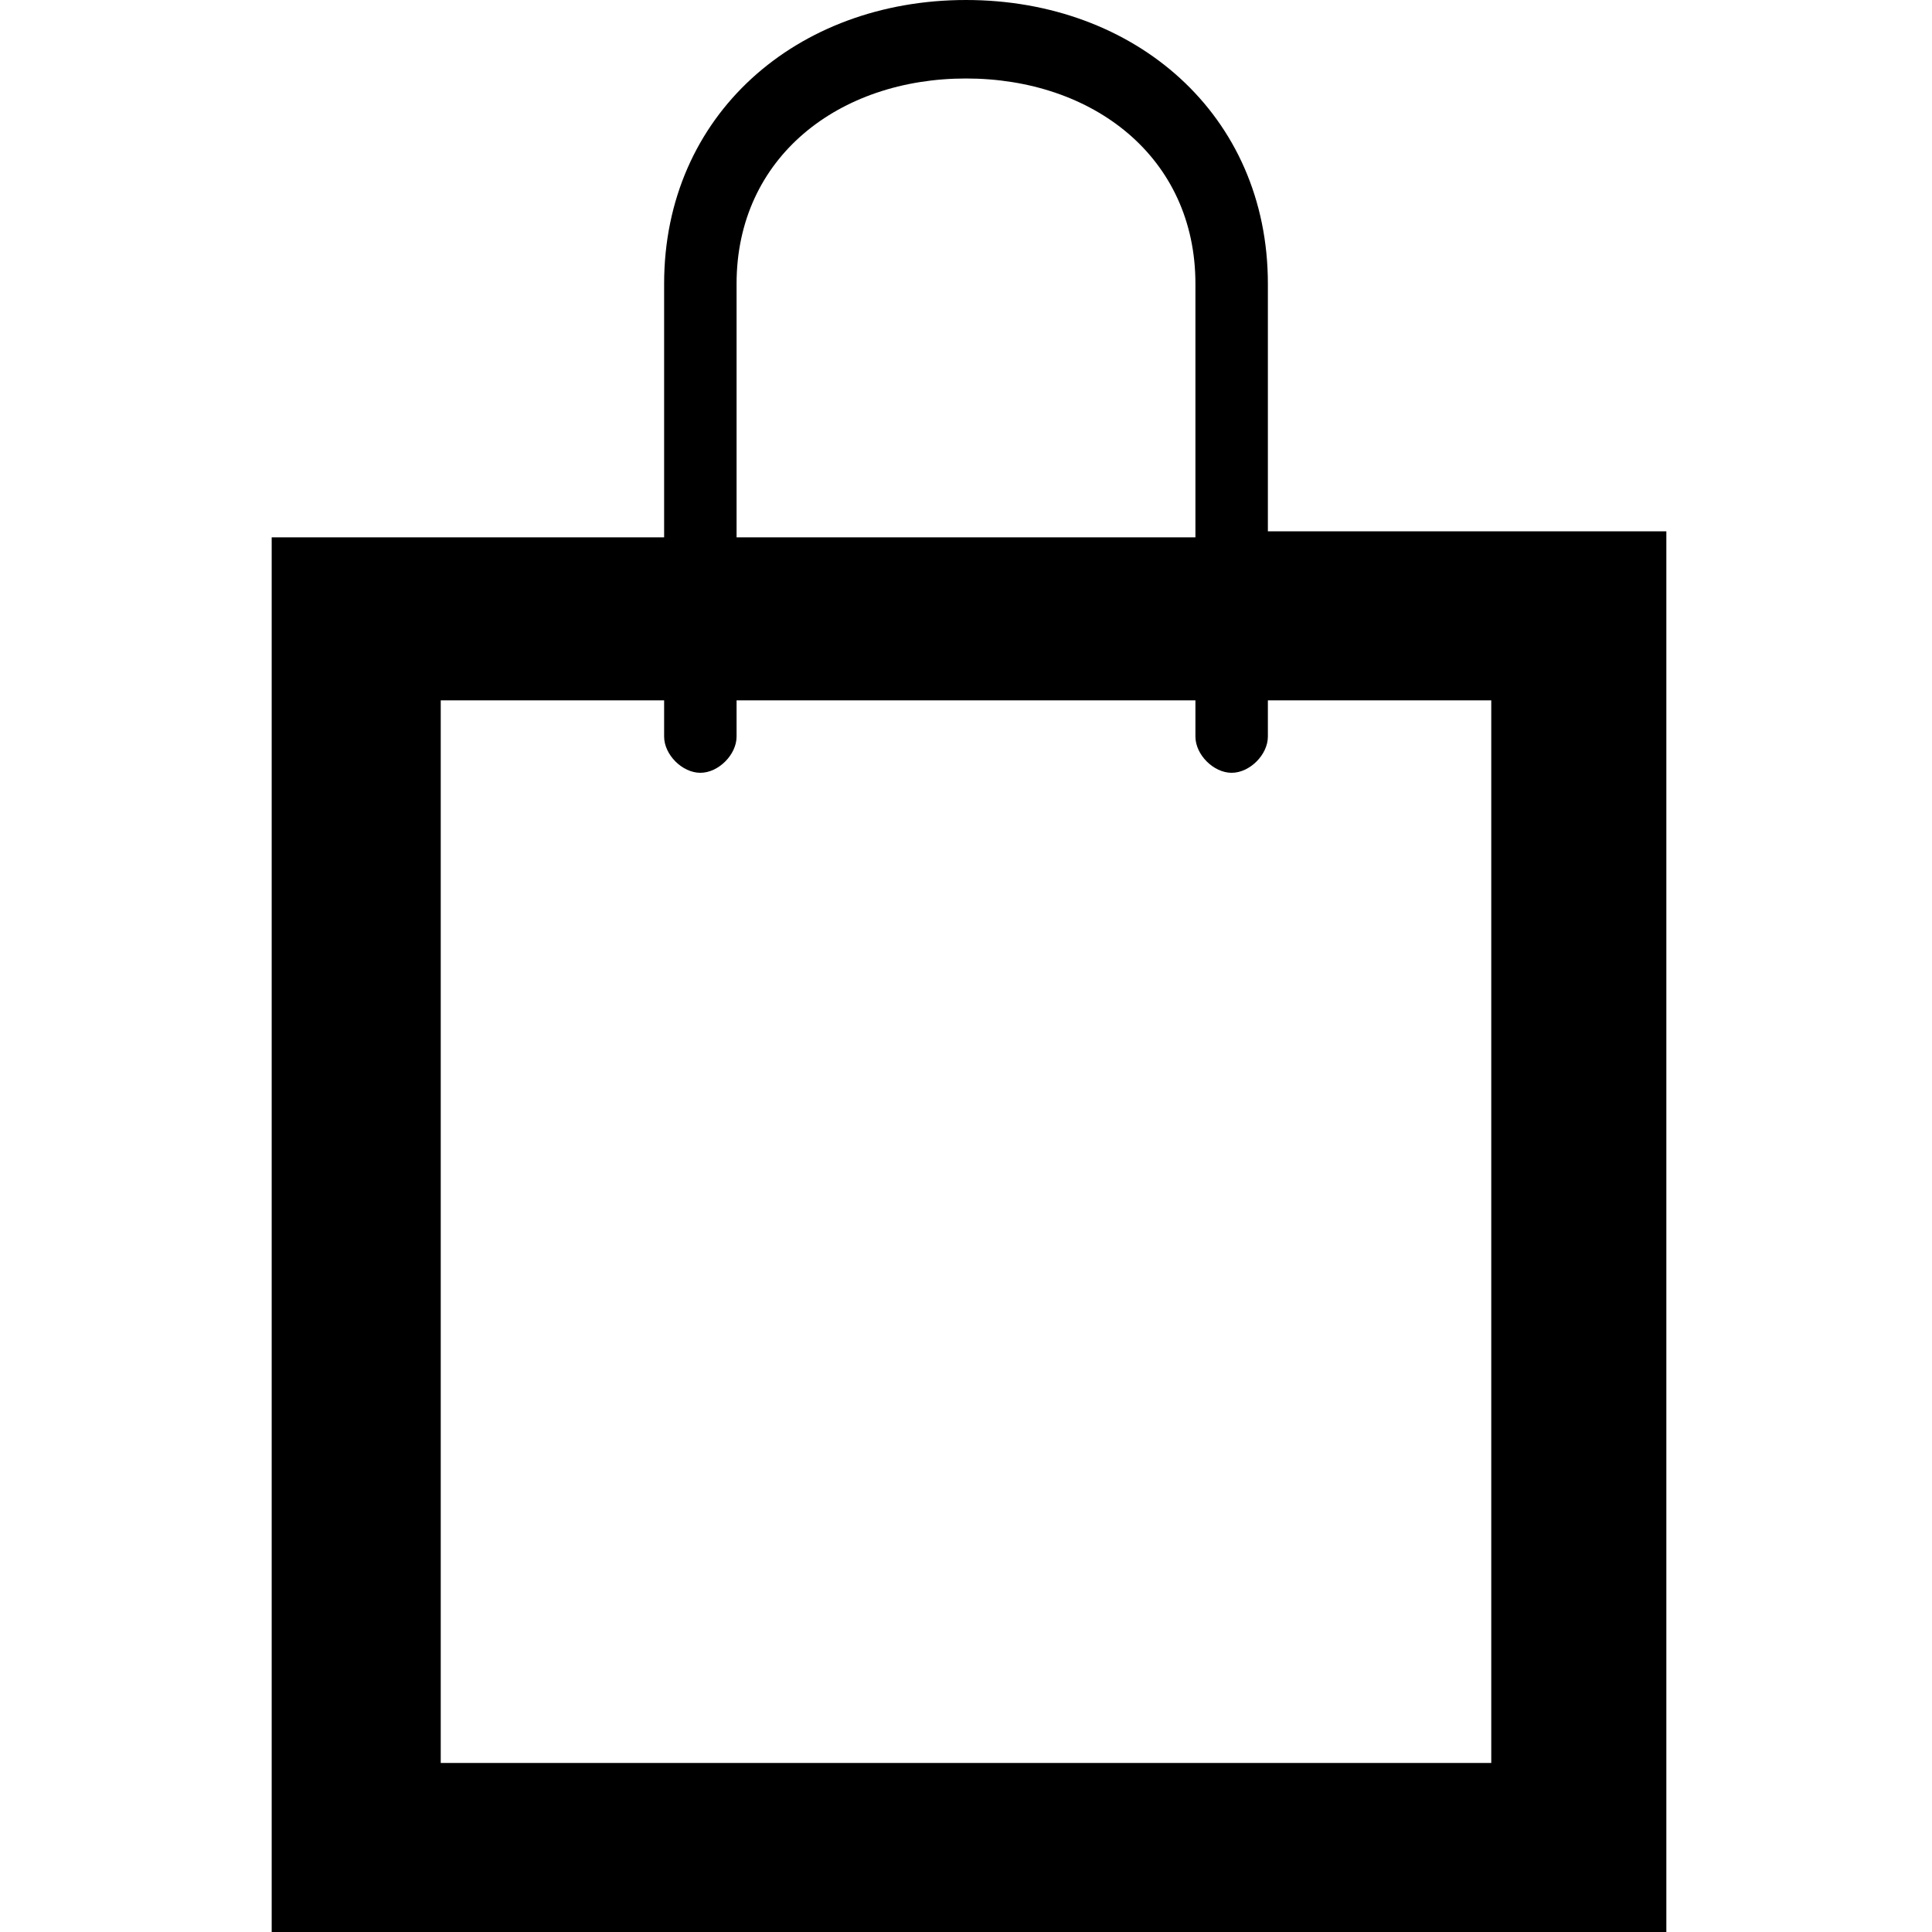 <svg xmlns="http://www.w3.org/2000/svg" xmlns:xlink="http://www.w3.org/1999/xlink" version="1.1" id="Layer_1" x="0px" y="0px" viewBox="0 0 32 32" xml:space="preserve" enable-background="new 0 0 32 32">
  <path d="M21 8.8V4.7C21 1.9 18.8 0 16 0s-5 1.9-5 4.7v4.2H4.5V32h23.1V8.8H21zM12.2 4.7c0-2.1 1.7-3.4 3.8-3.4s3.8 1.3 3.8 3.4v4.2h-7.6V4.7zM24.7 29.2H7.3V11.6H11v0.6c0 0.3 0.3 0.6 0.6 0.6s0.6-0.3 0.6-0.6v-0.6h7.6v0.6c0 0.3 0.3 0.6 0.6 0.6 0.3 0 0.6-0.3 0.6-0.6v-0.6h3.7V29.2z"/>
</svg>